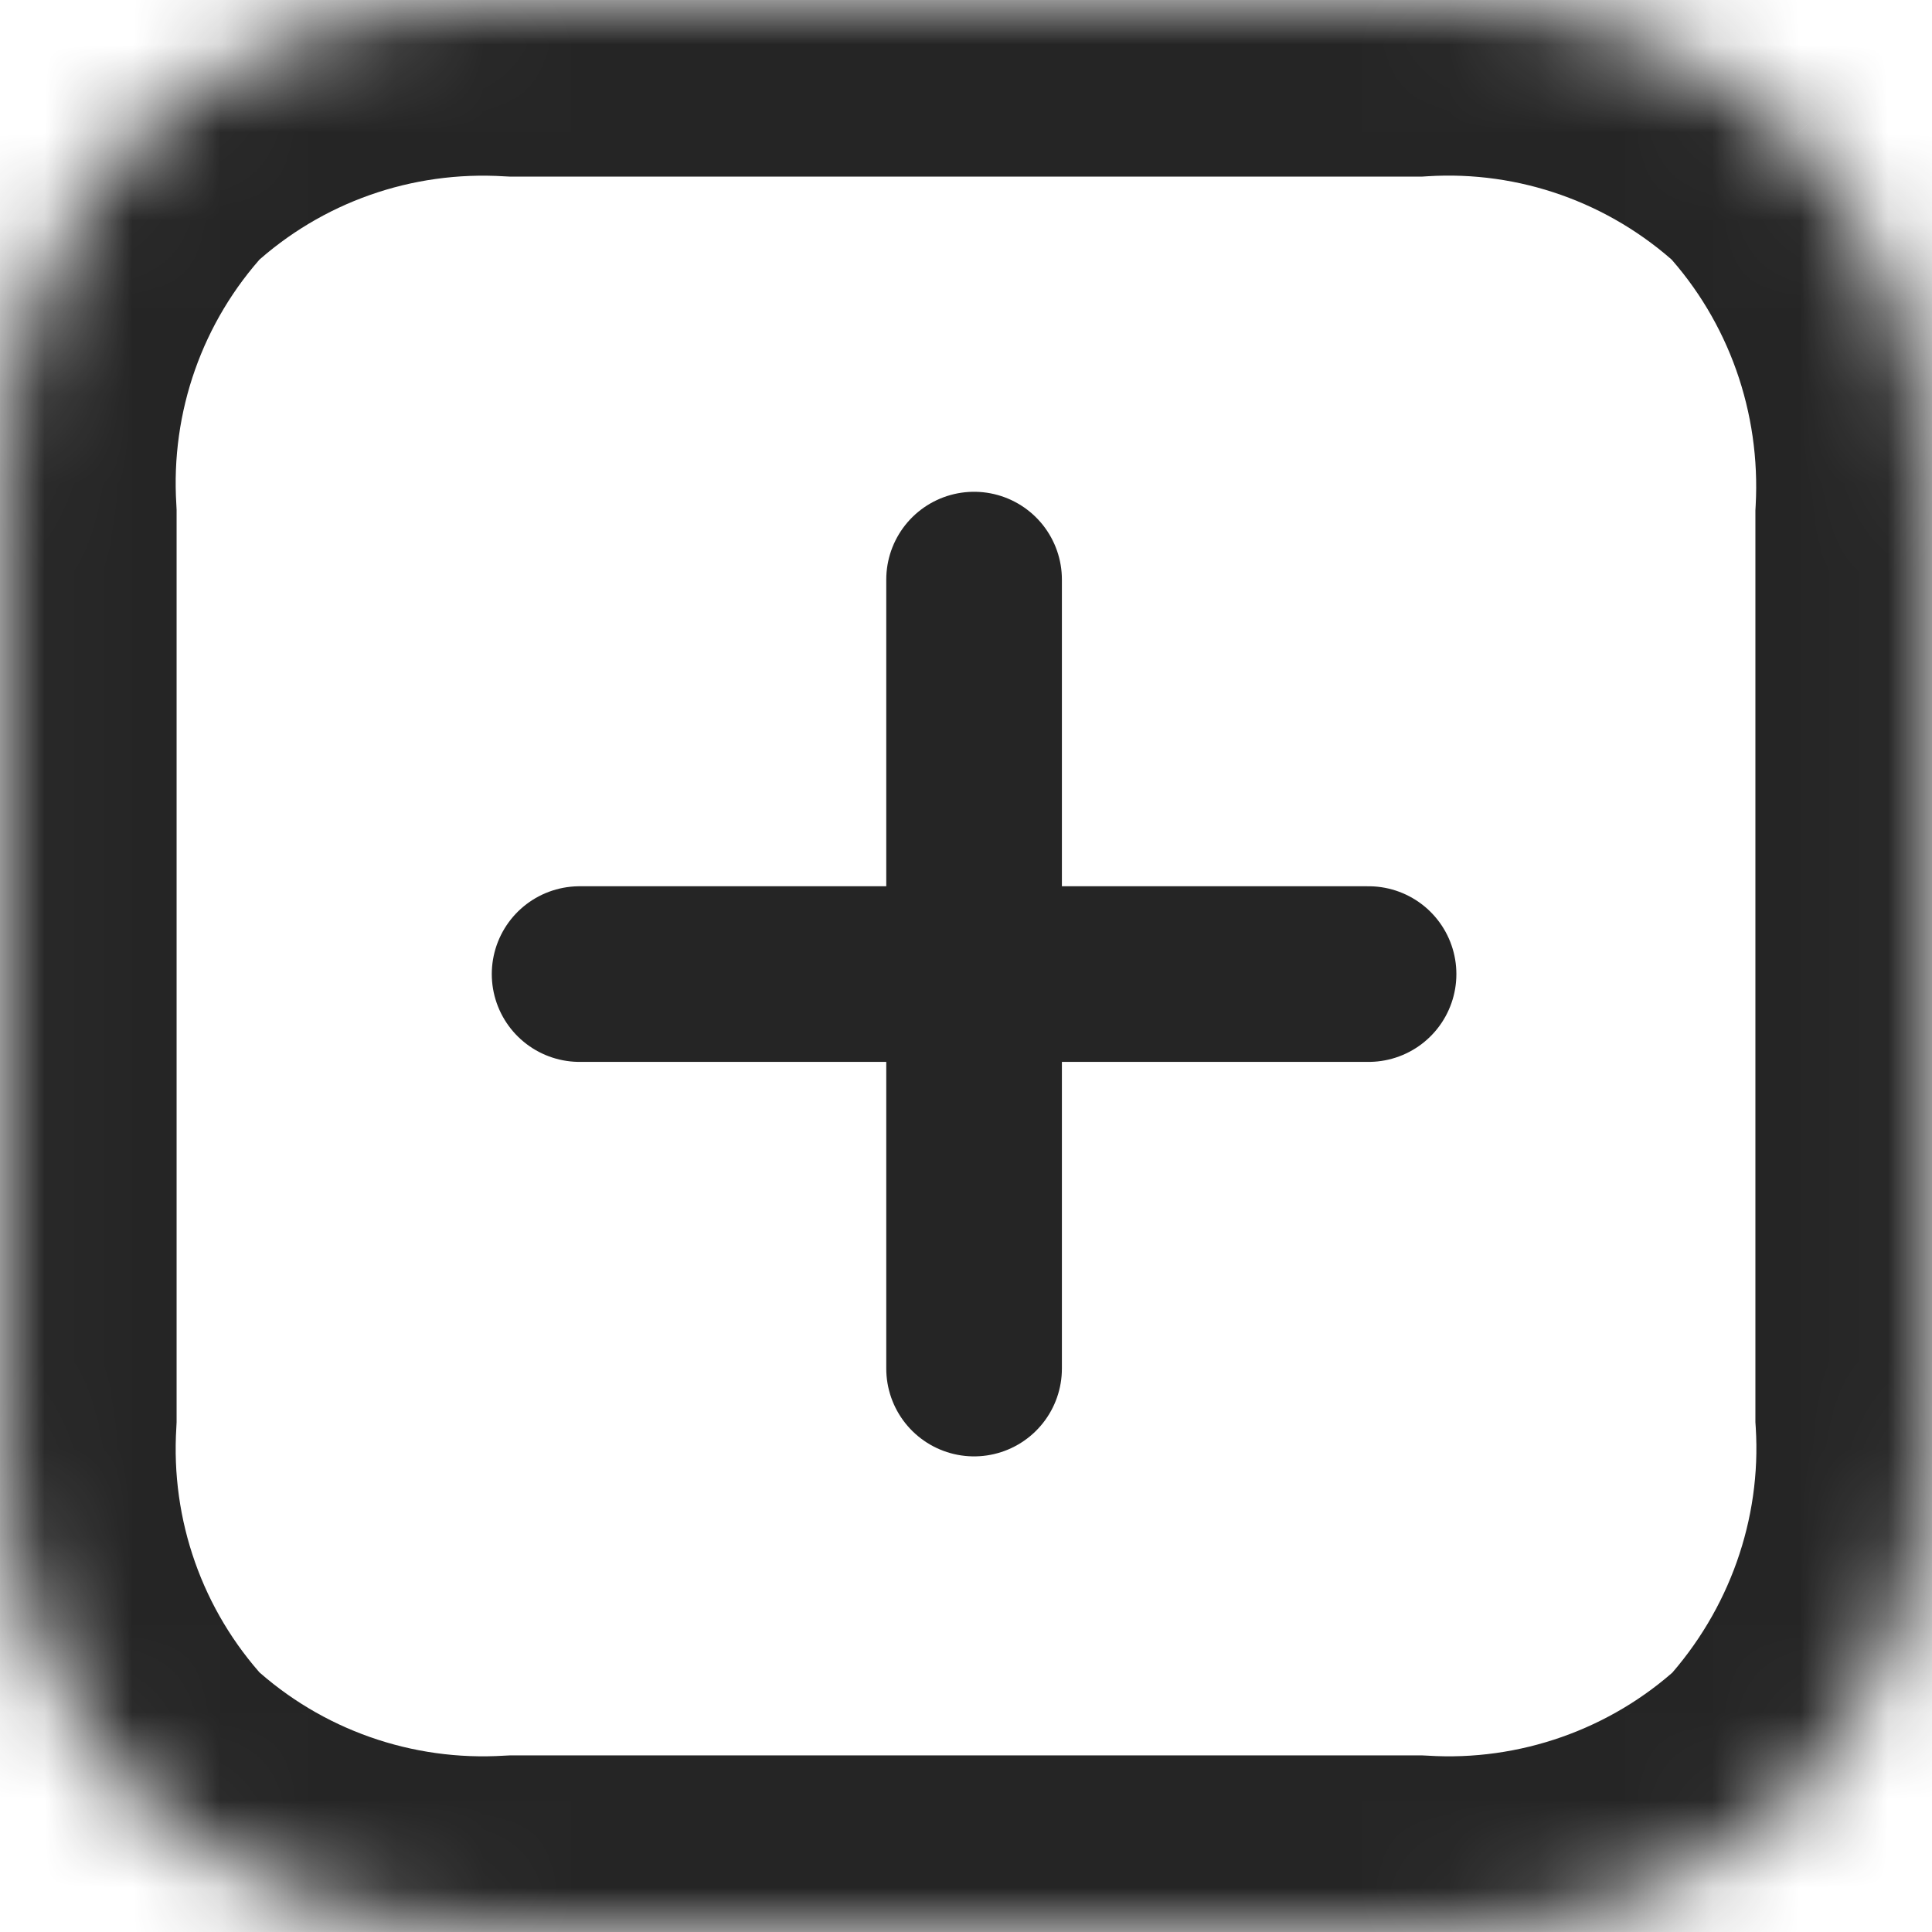 <svg width="22" height="22" viewBox="0 0 22 22" fill="none" xmlns="http://www.w3.org/2000/svg">
<path d="M15.584 11.092L6.6 11.092" stroke="#252525" stroke-width="2" stroke-linecap="round" stroke-linejoin="round"/>
<path d="M11.092 6.6L11.092 15.584" stroke="#252525" stroke-width="2" stroke-linecap="round" stroke-linejoin="round"/>
<mask id="path-3-inside-1_3221_3770" fill="white">
<path fill-rule="evenodd" clip-rule="evenodd" d="M20.45 1.539C19.275 0.462 17.714 -0.088 16.132 0.011H5.868C4.275 -0.088 2.715 0.462 1.539 1.539C0.462 2.715 -0.088 4.275 0.011 5.868V16.132C-0.088 17.725 0.462 19.285 1.539 20.461C2.715 21.538 4.275 22.087 5.868 21.989H16.132C17.714 22.087 19.286 21.538 20.461 20.461C21.527 19.285 22.088 17.725 21.989 16.132V5.868C22.077 4.275 21.527 2.715 20.45 1.539Z"/>
</mask>
<path d="M16.132 0.011V2.011H16.194L16.257 2.007L16.132 0.011ZM20.45 1.539L21.925 0.188L21.866 0.123L21.801 0.064L20.45 1.539ZM5.868 0.011L5.744 2.008L5.806 2.011H5.868V0.011ZM1.539 1.539L0.188 0.064L0.123 0.123L0.064 0.188L1.539 1.539ZM0.011 5.868H2.011V5.806L2.008 5.744L0.011 5.868ZM0.011 16.132L2.008 16.256L2.011 16.194V16.132H0.011ZM1.539 20.461L0.064 21.812L0.123 21.877L0.188 21.936L1.539 20.461ZM5.868 21.989V19.989H5.806L5.744 19.992L5.868 21.989ZM16.132 21.989L16.257 19.992L16.194 19.989H16.132V21.989ZM20.461 20.461L21.812 21.936L21.881 21.873L21.943 21.805L20.461 20.461ZM21.989 16.132H19.989V16.194L19.993 16.256L21.989 16.132ZM21.989 5.868L19.992 5.758L19.989 5.813V5.868H21.989ZM16.257 2.007C17.297 1.942 18.324 2.304 19.1 3.014L21.801 0.064C20.225 -1.38 18.132 -2.118 16.007 -1.985L16.257 2.007ZM5.868 2.011H16.132V-1.989H5.868V2.011ZM2.89 3.014C3.663 2.305 4.691 1.942 5.744 2.008L5.992 -1.985C3.859 -2.117 1.766 -1.381 0.188 0.064L2.89 3.014ZM2.008 5.744C1.942 4.691 2.305 3.663 3.014 2.89L0.064 0.188C-1.381 1.766 -2.117 3.859 -1.985 5.992L2.008 5.744ZM2.011 16.132V5.868H-1.989V16.132H2.011ZM3.014 19.11C2.305 18.337 1.942 17.309 2.008 16.256L-1.985 16.008C-2.117 18.141 -1.381 20.234 0.064 21.812L3.014 19.11ZM5.744 19.992C4.691 20.058 3.663 19.695 2.89 18.986L0.188 21.936C1.766 23.381 3.859 24.117 5.992 23.985L5.744 19.992ZM16.132 19.989H5.868V23.989H16.132V19.989ZM19.111 18.986C18.338 19.694 17.3 20.058 16.257 19.992L16.007 23.985C18.128 24.117 20.233 23.382 21.812 21.936L19.111 18.986ZM19.993 16.256C20.058 17.301 19.69 18.334 18.98 19.118L21.943 21.805C23.365 20.236 24.118 18.149 23.985 16.008L19.993 16.256ZM19.989 5.868V16.132H23.989V5.868H19.989ZM18.976 2.89C19.684 3.663 20.05 4.695 19.992 5.758L23.986 5.978C24.103 3.855 23.371 1.766 21.925 0.188L18.976 2.89Z" fill="#252525" mask="url(#path-3-inside-1_3221_3770)"/>
</svg>
